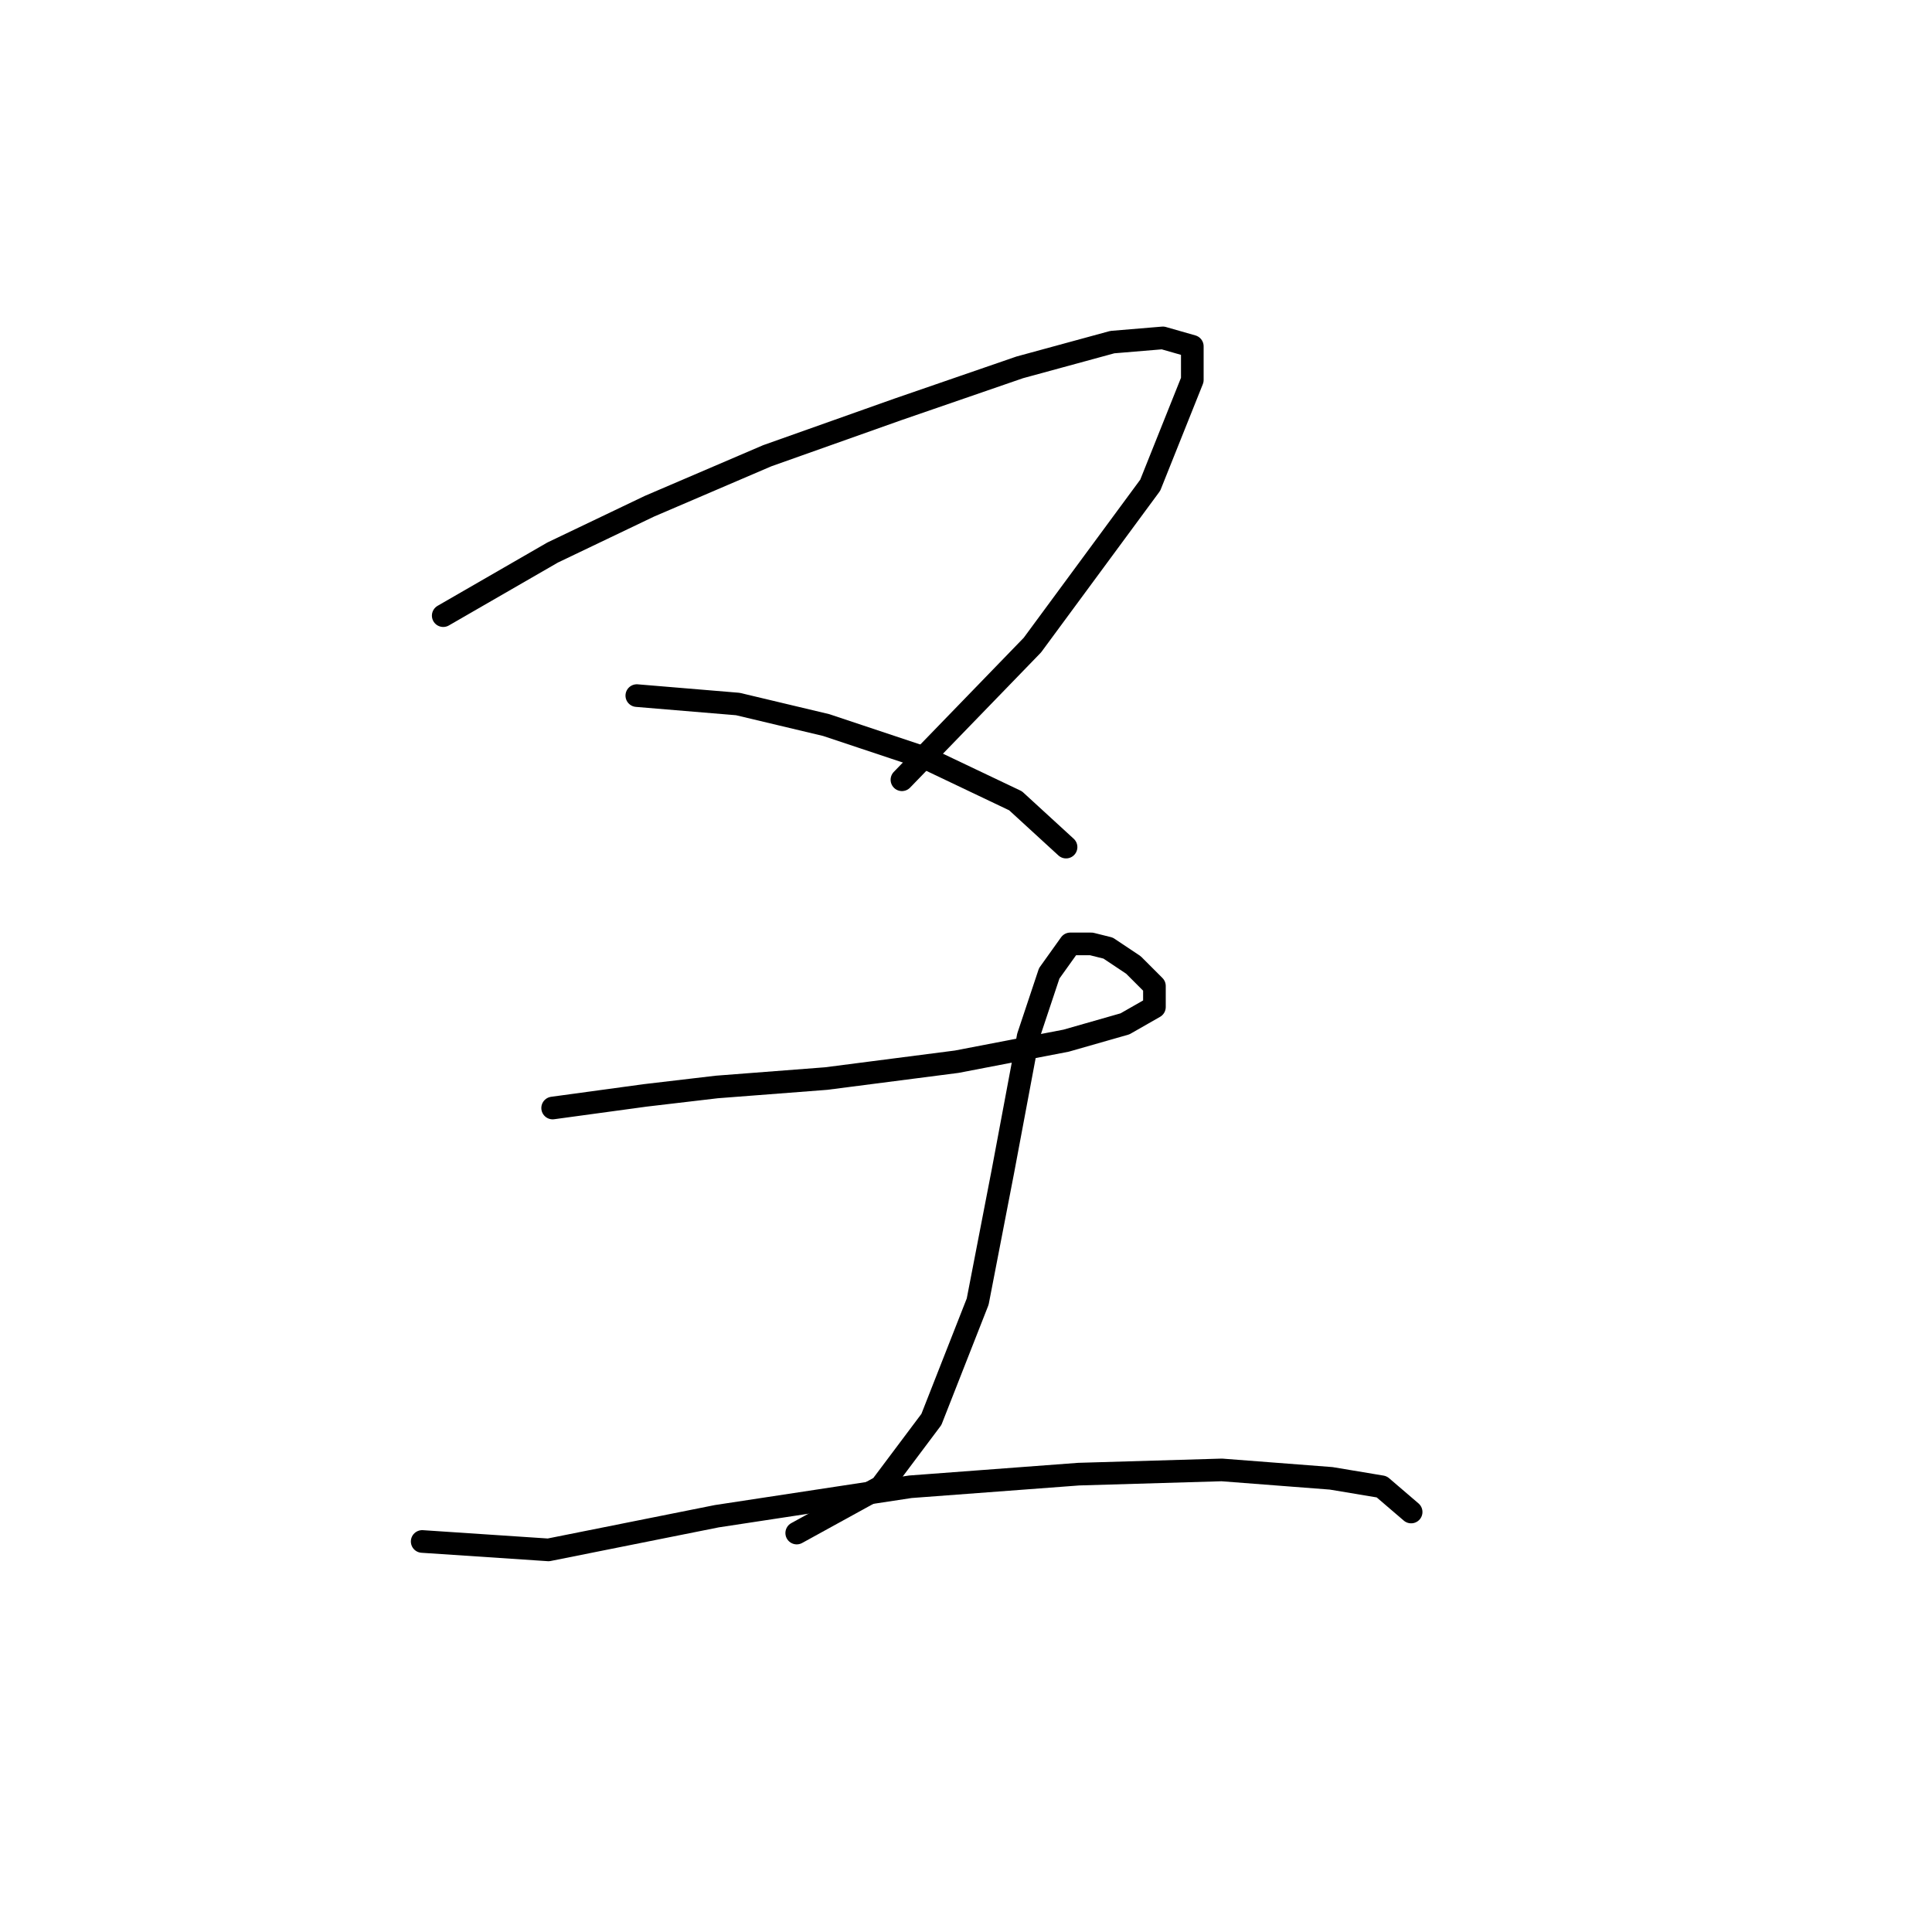 <?xml version="1.0" standalone="no"?>
    <svg width="256" height="256" xmlns="http://www.w3.org/2000/svg" version="1.1">
    <polyline stroke="black" stroke-width="3" stroke-linecap="round" fill="transparent" stroke-linejoin="round" points="58.73 81.576 73.229 73.212 86.054 67.078 101.667 60.387 118.953 54.253 135.124 48.677 147.392 45.331 154.083 44.773 157.987 45.888 157.987 50.349 152.411 64.29 136.797 85.479 119.511 103.323 119.511 103.323 " />
        <polyline stroke="black" stroke-width="3" stroke-linecap="round" fill="transparent" stroke-linejoin="round" points="84.381 92.171 97.764 93.286 109.474 96.074 122.857 100.535 134.567 106.111 141.258 112.245 141.258 112.245 " />
        <polyline stroke="black" stroke-width="3" stroke-linecap="round" fill="transparent" stroke-linejoin="round" points="73.229 146.818 85.496 145.145 94.976 144.03 109.474 142.914 126.76 140.684 141.258 137.896 149.065 135.665 152.968 133.435 152.968 130.647 150.18 127.859 146.834 125.628 144.604 125.071 141.816 125.071 139.028 128.974 136.24 137.338 132.894 155.182 129.548 172.468 123.414 188.082 116.723 197.004 105.57 203.137 105.57 203.137 " />
        <polyline stroke="black" stroke-width="3" stroke-linecap="round" fill="transparent" stroke-linejoin="round" points="55.942 204.253 72.671 205.368 94.976 200.907 120.626 197.004 142.931 195.331 161.89 194.773 176.388 195.888 183.08 197.004 186.983 200.349 186.983 200.349 " />
        </svg>